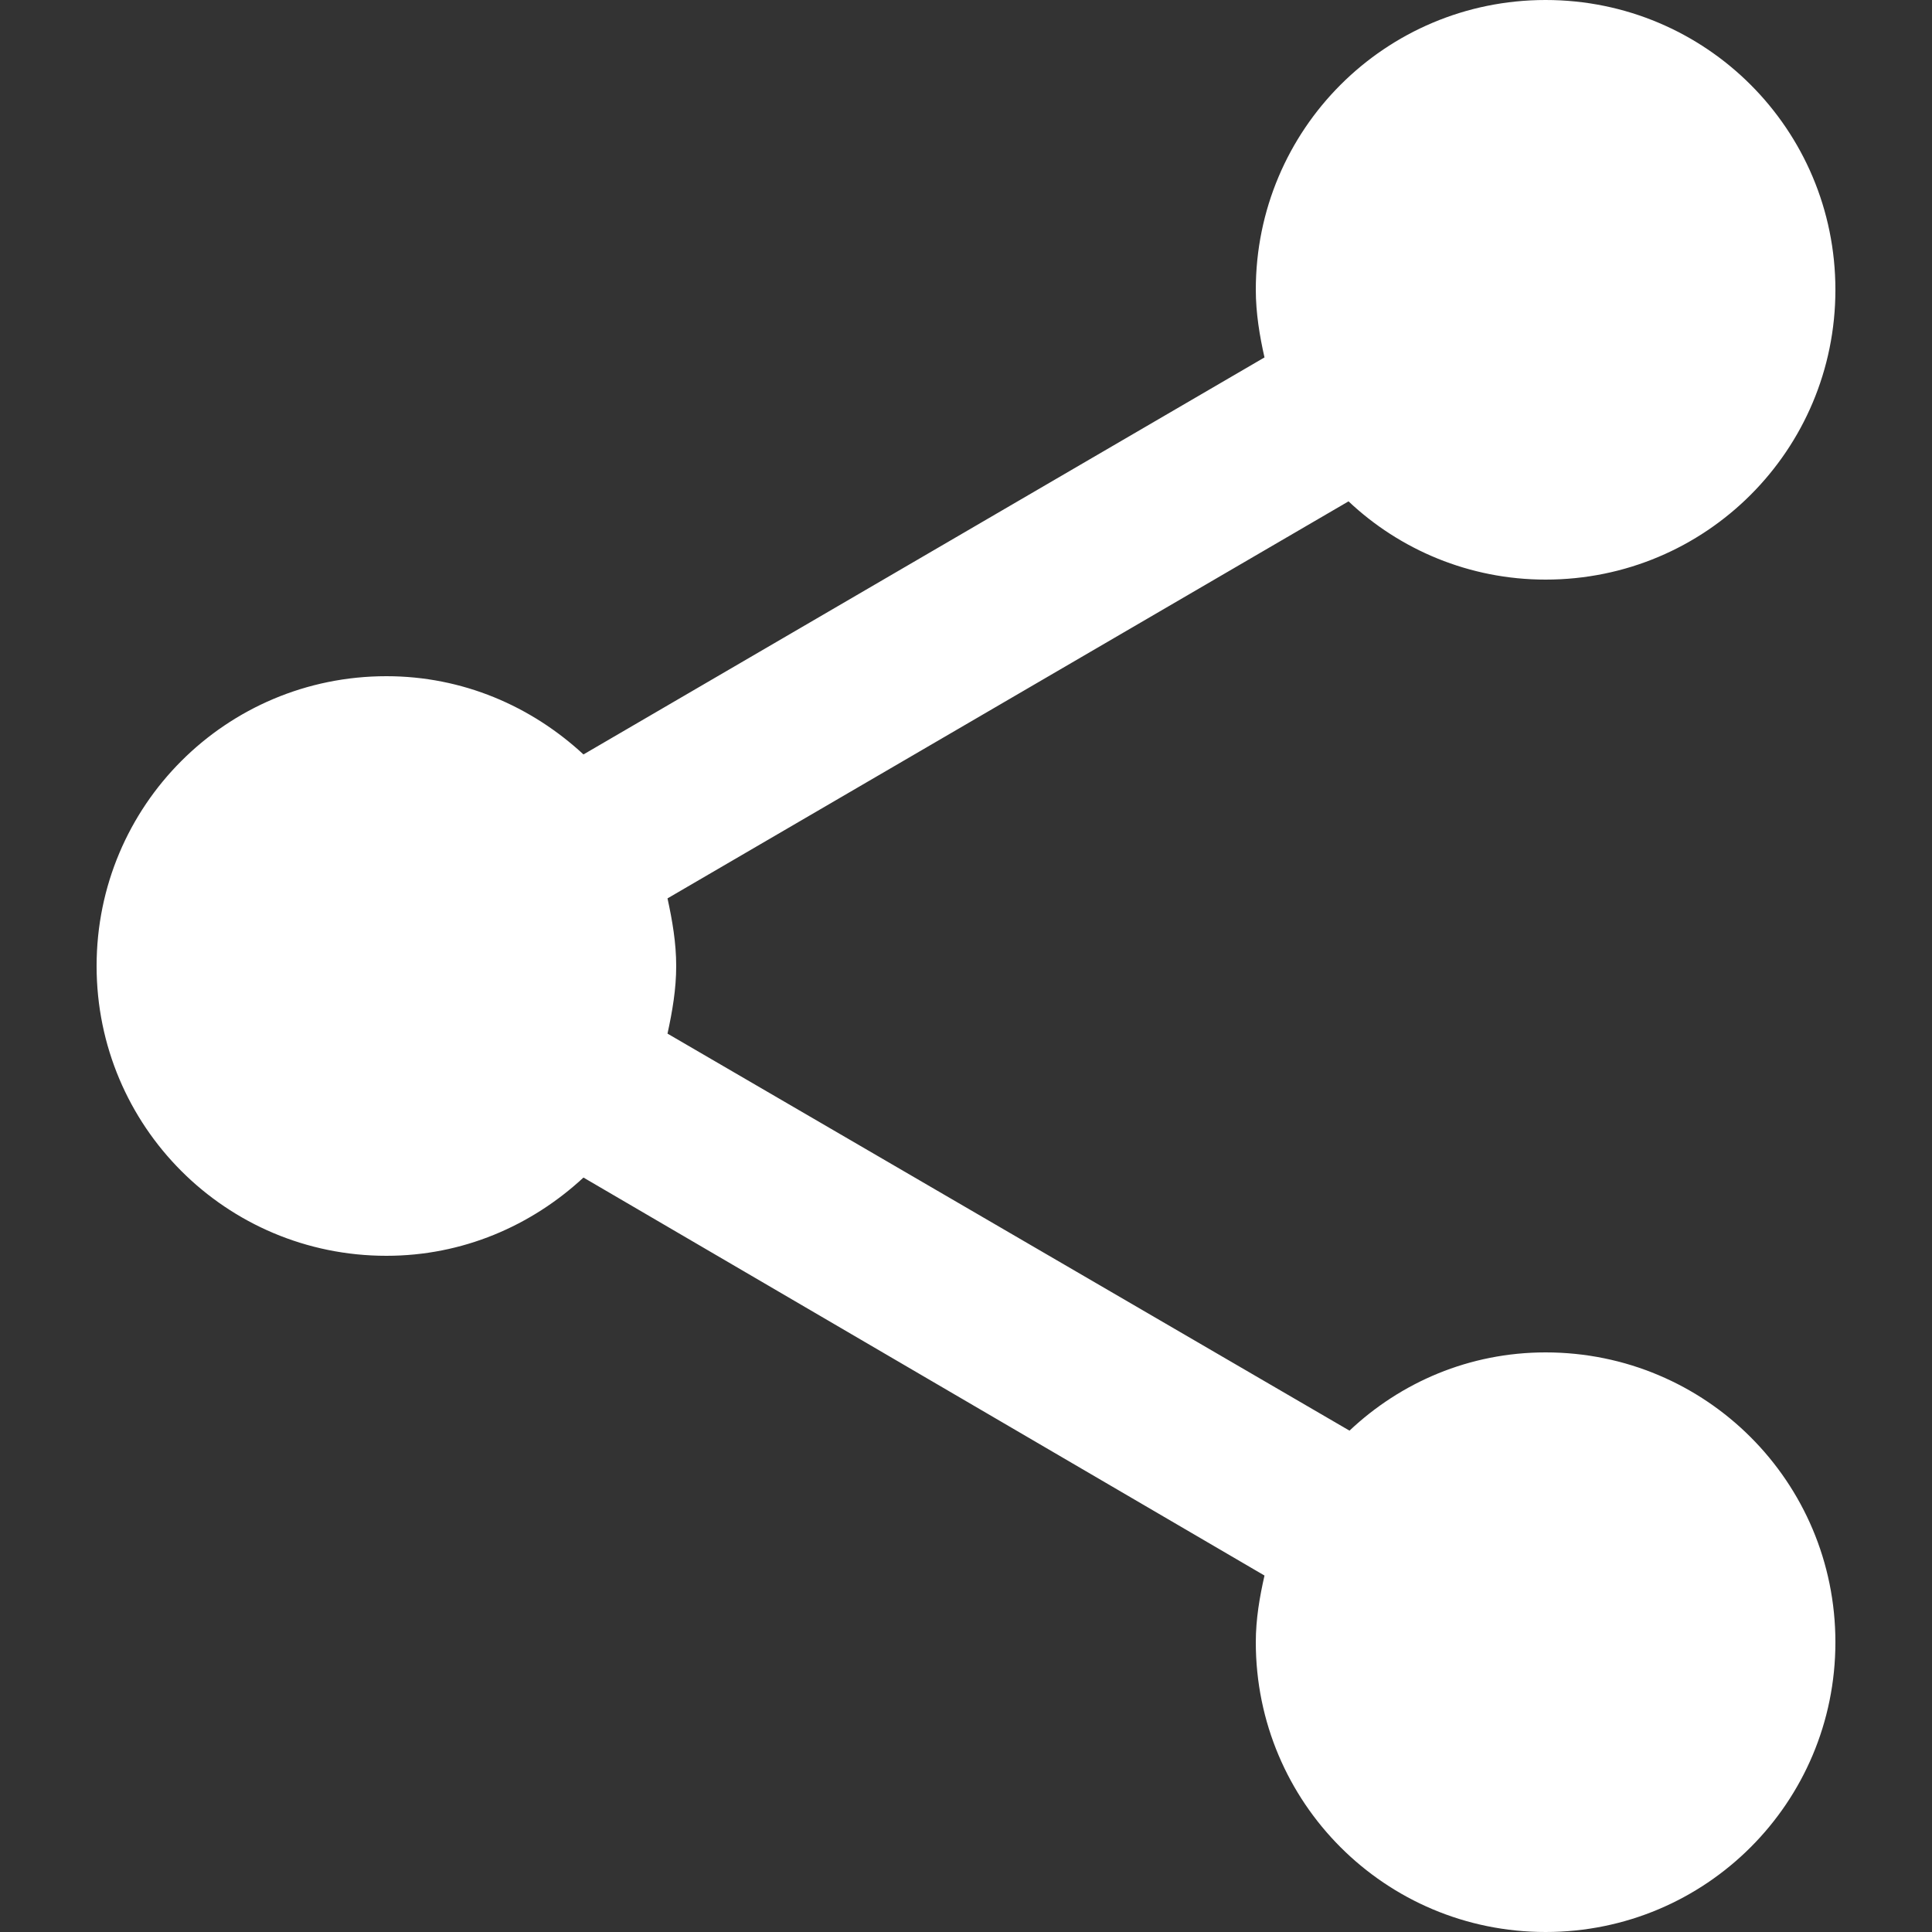 <svg width="16" height="16" viewBox="0 0 16 16" fill="none" xmlns="http://www.w3.org/2000/svg">
<rect x="0" y="0" width="16" height="16" fill="#333333" stroke="none"/>
<path d="M12.8 11.2C12.168 11.2 11.6 11.448 11.176 11.848L5.528 8.56C5.568 8.376 5.6 8.192 5.6 8C5.6 7.808 5.568 7.624 5.528 7.44L11.168 4.152C11.592 4.552 12.168 4.8 12.8 4.8C14.128 4.8 15.2 3.728 15.2 2.4C15.2 1.072 14.128 0 12.8 0C11.472 0 10.4 1.072 10.4 2.4C10.4 2.592 10.432 2.784 10.472 2.96L4.832 6.248C4.4 5.848 3.832 5.6 3.2 5.6C1.872 5.6 0.8 6.672 0.8 8C0.8 9.328 1.872 10.4 3.2 10.4C3.832 10.4 4.4 10.152 4.832 9.752L10.472 13.048C10.432 13.224 10.4 13.408 10.4 13.6C10.4 14.928 11.472 16 12.8 16C14.128 16 15.2 14.928 15.2 13.6C15.2 12.272 14.128 11.2 12.8 11.2Z" fill="white"/>
</svg>
